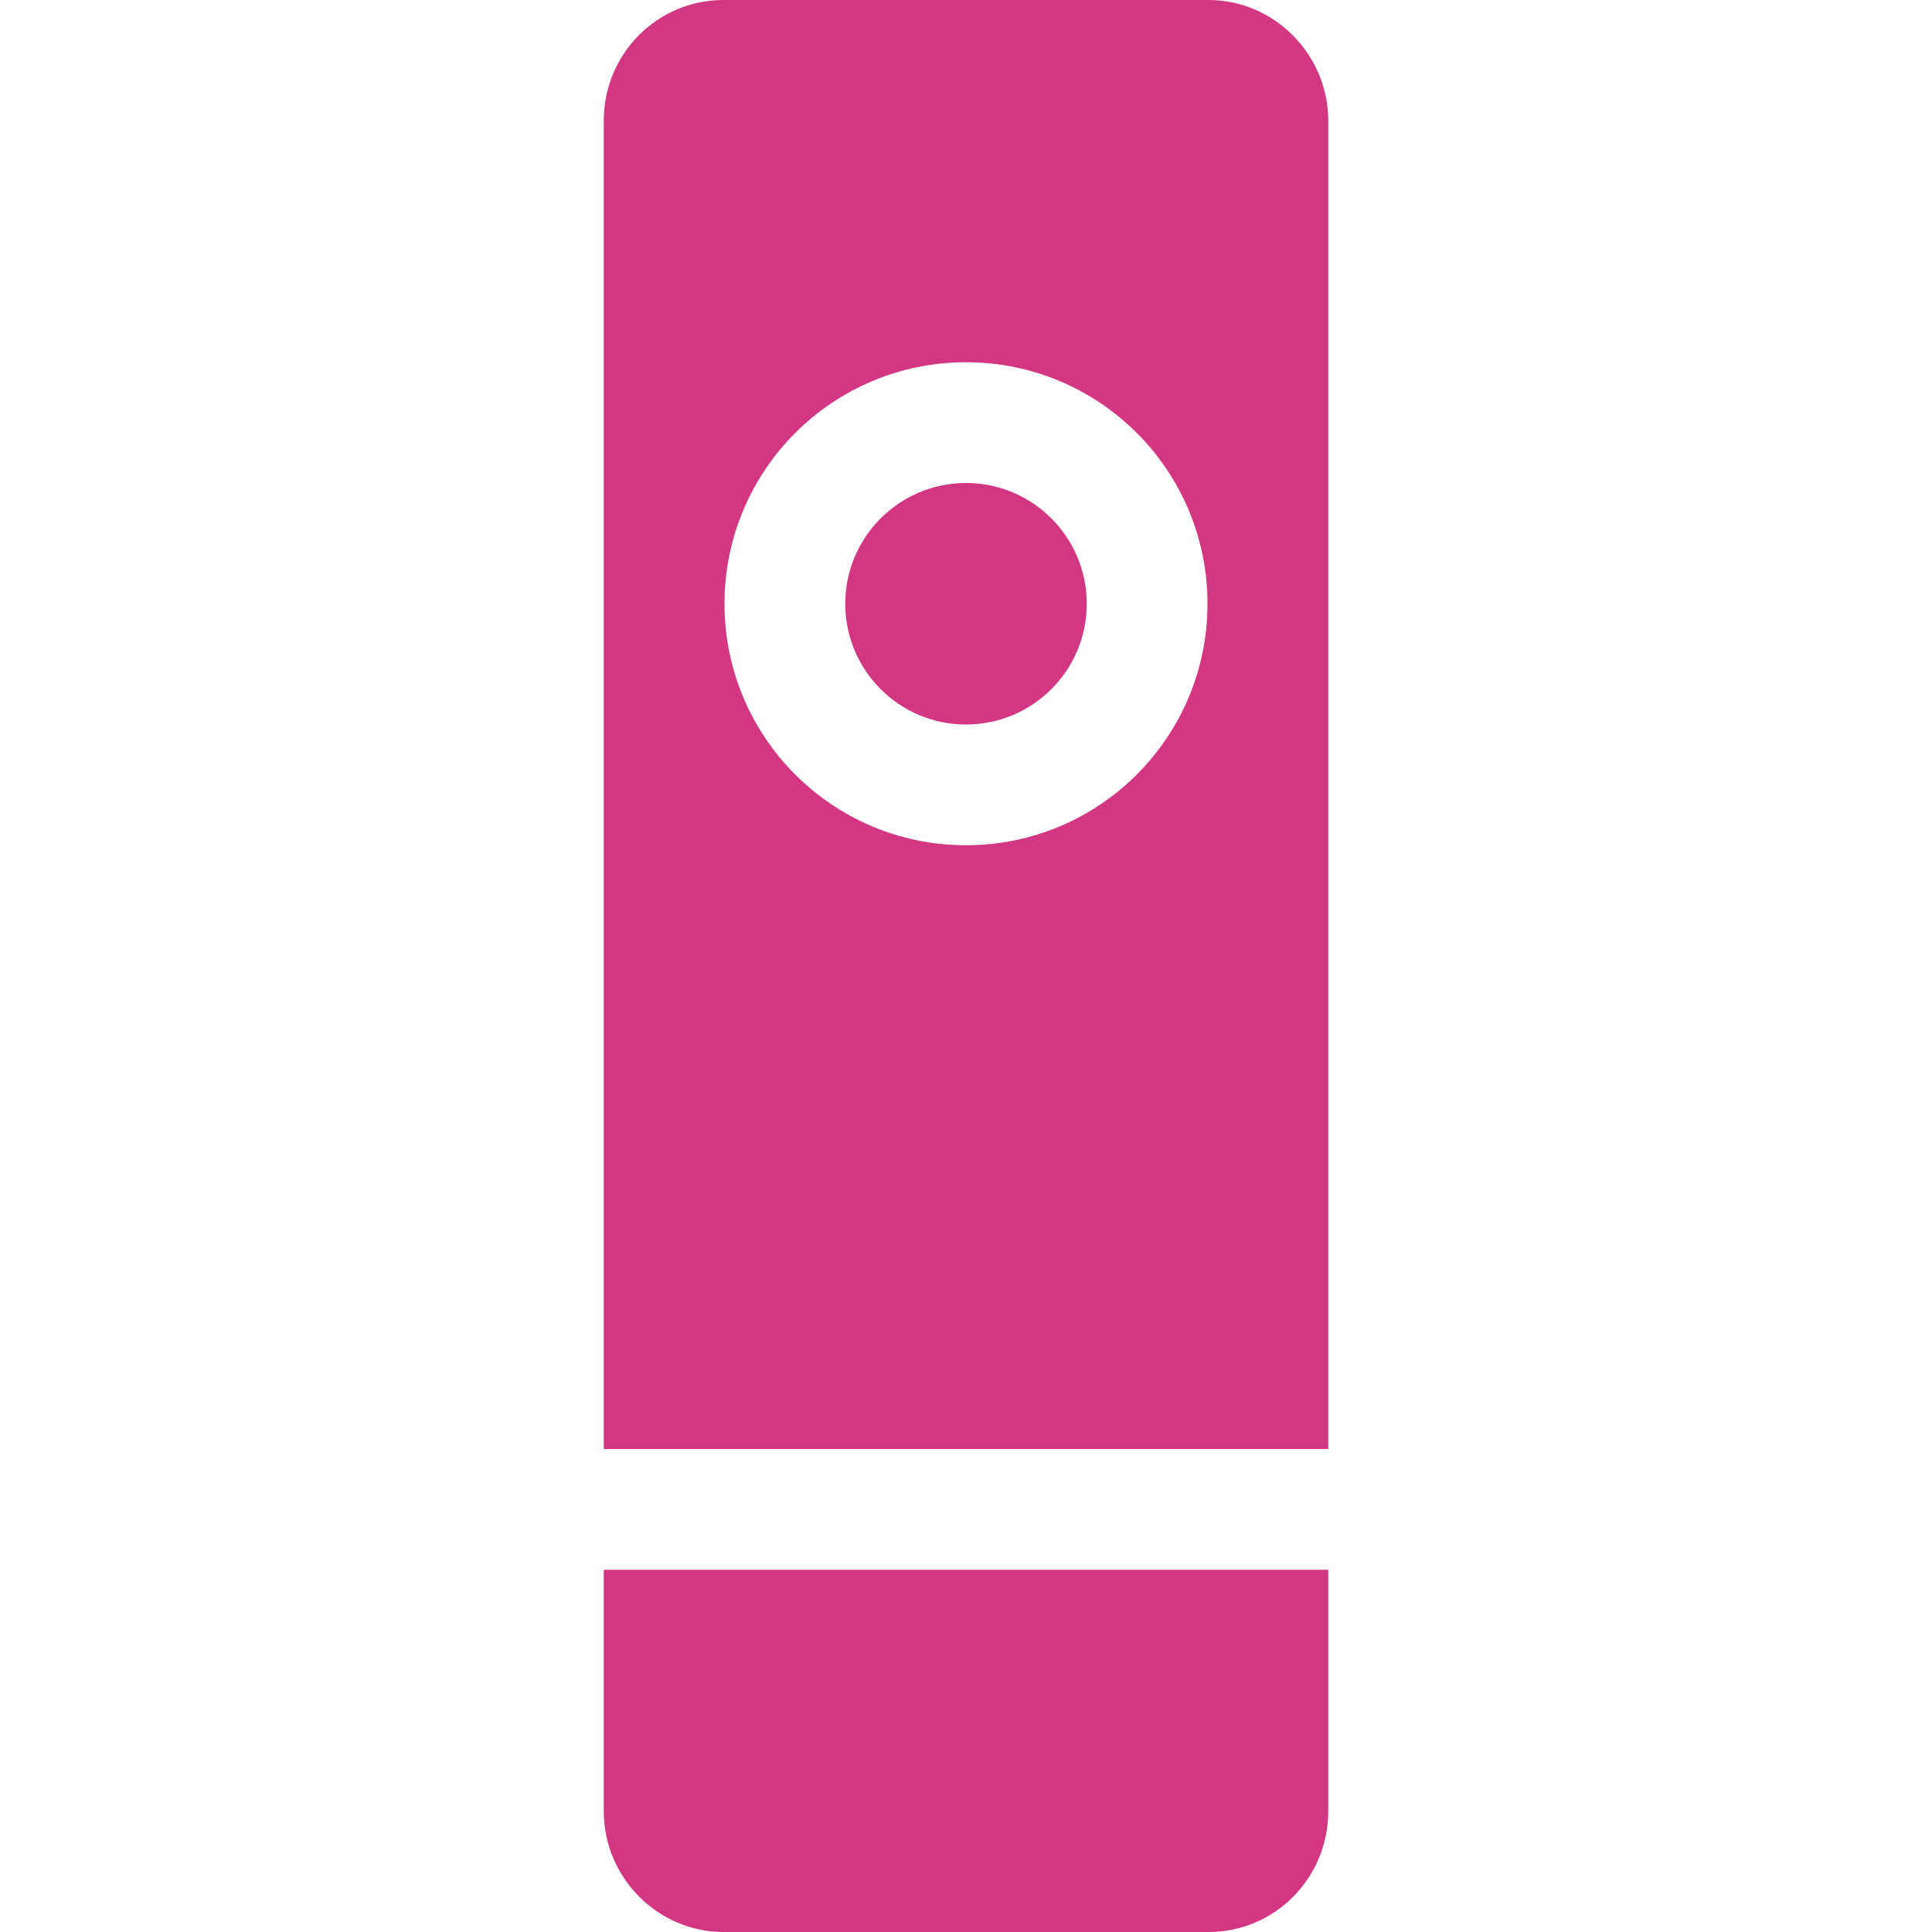<svg xmlns="http://www.w3.org/2000/svg" xmlns:xlink="http://www.w3.org/1999/xlink" xmlns:sketch="http://www.bohemiancoding.com/sketch/ns" width="64px" height="64px" viewBox="0 0 16 16" version="1.1">
    <title>029 MP3Player2</title>
    <description>Created with Sketch (http://www.bohemiancoding.com/sketch)</description>
    <defs/>
    <g id="Icons with numbers" stroke="none" stroke-width="1" fill="none" fill-rule="evenodd">
        <g id="Group" transform="translate(-480, -48)" fill="#d33682">
            <path d="M491,61 L491,62.999 C491,63.555 490.556,64 490.009,64 L485.991,64 C485.451,64 485,63.552 485,62.999 L485,61 Z M485.991,48 L490.009,48 C490.549,48 491,48.448 491,49.001 L491,60 L485,60 L485,49.001 C485,48.445 485.444,48 485.991,48 Z M488,55 C489.105,55 490,54.105 490,53 C490,51.895 489.105,51 488,51 C486.895,51 486,51.895 486,53 C486,54.105 486.895,55 488,55 Z M488,54 C487.448,54 487,53.552 487,53 C487,52.448 487.448,52 488,52 C488.552,52 489,52.448 489,53 C489,53.552 488.552,54 488,54 Z M488,54" id="Rectangle 124"/>
        </g>
    </g>
</svg>